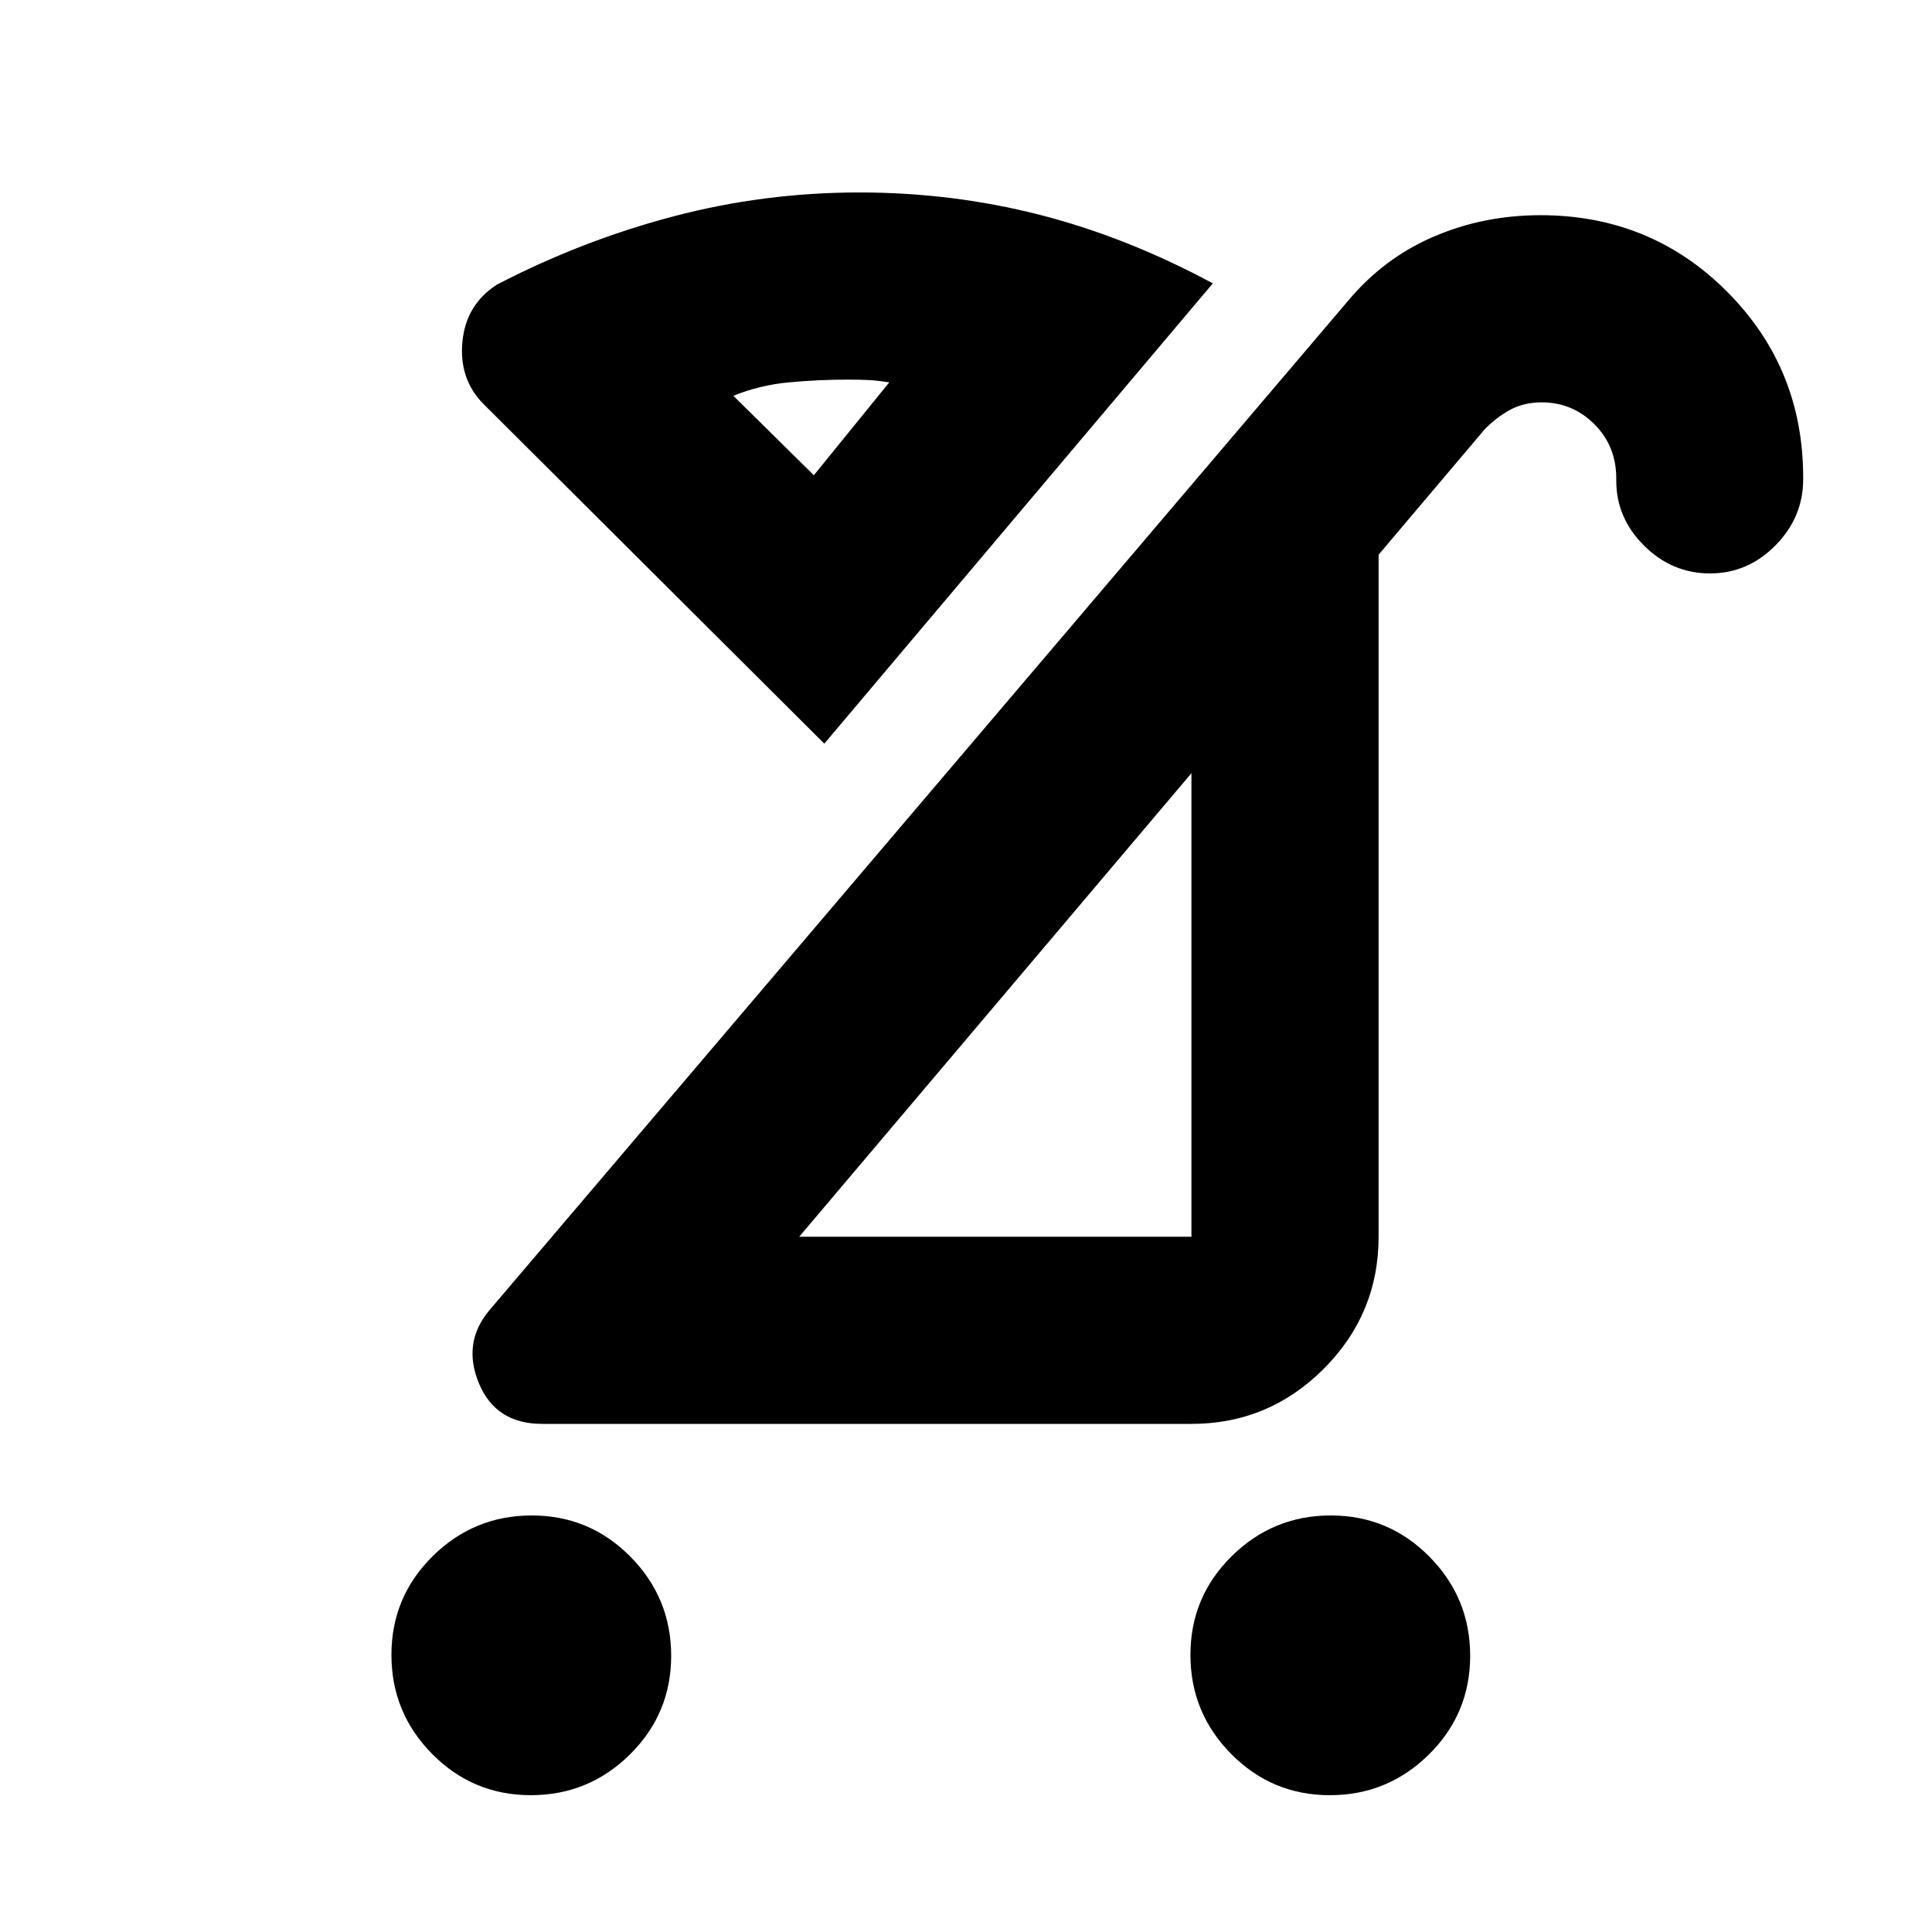 <svg xmlns="http://www.w3.org/2000/svg" height="20" viewBox="0 -960 960 960" width="20"><path d="M660.79-67.98q-28.77 0-49.02-20.48-20.25-20.49-20.25-49.25 0-28.77 20.49-49.02 20.48-20.25 49.25-20.25 28.76 0 49.01 20.49 20.25 20.48 20.25 49.25 0 28.76-20.48 49.01-20.49 20.25-49.25 20.25Zm-397.02 0q-28.77 0-49.02-20.48-20.25-20.49-20.25-49.25 0-28.77 20.48-49.02 20.49-20.25 49.25-20.25 28.77 0 49.02 20.49 20.25 20.48 20.25 49.25 0 28.76-20.48 49.01-20.49 20.25-49.25 20.25Zm133.36-277.5h194.89V-575.8L397.13-345.48Zm-127.76 93q-23.03 0-31.4-20.16-8.36-20.16 5.22-36.32l426.68-501.59q17.7-21.19 42.48-31.85 24.78-10.67 53.11-10.67 54.78 0 92.65 37.93 37.87 37.93 37.87 92.39v.97q0 18.8-13.75 32.76-13.74 13.95-32.54 13.95-18.8 0-32.69-13.74-13.89-13.75-13.89-32.35v-1.09q0-16.11-10.87-26.96-10.87-10.86-26.14-10.86-9.12 0-16.02 3.87t-12.43 9.61l-52.63 62.2v338.91q0 38.37-27.32 65.68-27.31 27.32-65.68 27.32H269.37Zm140.22-338L240.28-759.22q-12.26-12.34-10.51-30.91t17.19-28.46q42.04-21.83 87.31-33.8 45.28-11.98 92.73-11.98 46.02 0 89.38 11.04 43.36 11.05 86.27 34.13L409.59-590.48Zm87.02 130.15Zm-92.22-263.52L441.87-770q-5.98-.94-10.14-1.15-4.16-.22-10.71-.22-14.48 0-29.05 1.37-14.58 1.37-27.56 6.67l39.98 39.48Zm0 0Z"/></svg>